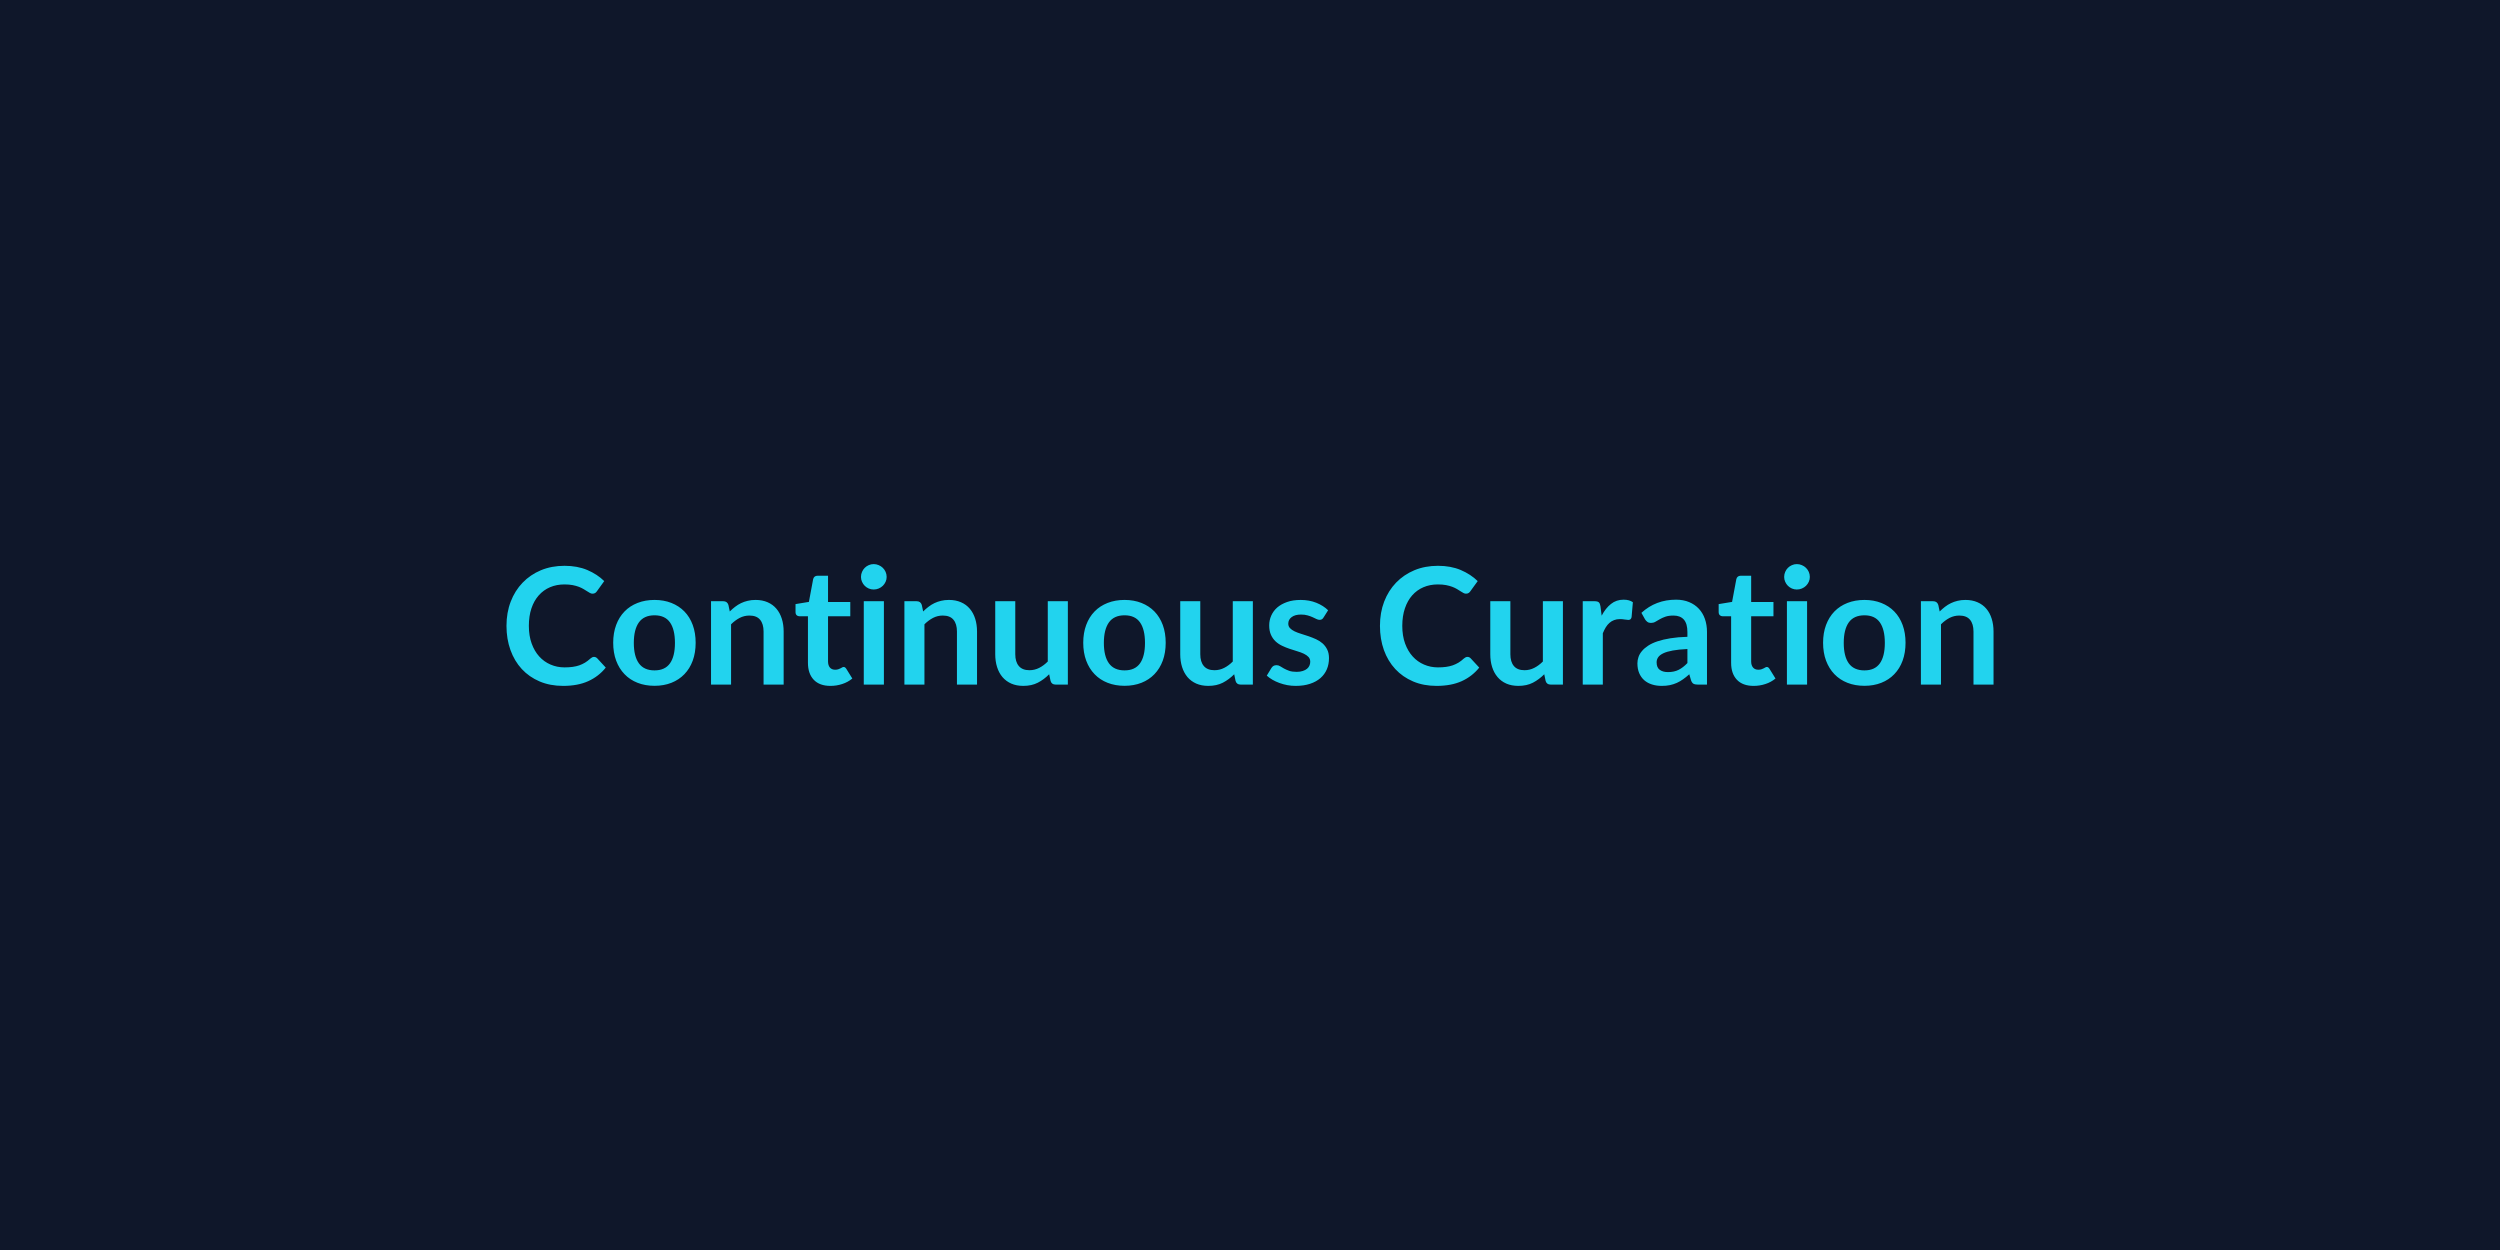 <svg xmlns="http://www.w3.org/2000/svg" width="600" height="300" viewBox="0 0 600 300"><rect width="100%" height="100%" fill="#0f172a"/><path fill="#22d3ee" d="M142.565 157.655q.42 0 .76.33l2.06 2.24q-1.71 2.13-4.22 3.26-2.5 1.13-6.01 1.13-3.14 0-5.65-1.07t-4.28-2.98q-1.77-1.92-2.72-4.57t-.95-5.79q0-3.18 1.02-5.82 1.01-2.64 2.86-4.55 1.84-1.91 4.39-2.98 2.56-1.06 5.66-1.06 3.08 0 5.47 1.01 2.39 1.02 4.06 2.66l-1.75 2.43q-.16.24-.4.41-.25.18-.67.18-.3 0-.61-.17-.31-.16-.68-.41-.37-.24-.86-.53t-1.13-.54q-.64-.24-1.49-.41-.85-.16-1.96-.16-1.89 0-3.46.67t-2.7 1.95q-1.14 1.28-1.76 3.12t-.62 4.2q0 2.38.67 4.23.67 1.86 1.82 3.12 1.15 1.27 2.71 1.94 1.56.68 3.36.68 1.07 0 1.94-.12t1.6-.37q.73-.26 1.38-.65.65-.4 1.3-.99.19-.17.41-.28.21-.11.45-.11m14.52-13.67q2.23 0 4.05.72t3.12 2.05 2 3.24.7 4.27q0 2.38-.7 4.29t-2 3.25q-1.3 1.35-3.12 2.07t-4.05.72q-2.24 0-4.07-.72-1.84-.72-3.13-2.07-1.3-1.34-2.01-3.25t-.71-4.29q0-2.36.71-4.27t2.01-3.24q1.29-1.33 3.13-2.05 1.83-.72 4.07-.72m0 16.91q2.5 0 3.7-1.68t1.2-4.91q0-3.24-1.2-4.94-1.2-1.69-3.7-1.69-2.53 0-3.75 1.7-1.22 1.71-1.22 4.93 0 3.21 1.22 4.9t3.75 1.69m17.73-15.72.33 1.58q.6-.6 1.28-1.12.67-.52 1.42-.88t1.61-.56q.86-.21 1.87-.21 1.64 0 2.91.56 1.26.55 2.11 1.56.85 1 1.29 2.4.44 1.39.44 3.07v12.73h-4.82v-12.73q0-1.84-.84-2.84-.83-1-2.55-1-1.25 0-2.34.56-1.09.57-2.07 1.54v14.47h-4.81v-20.01h2.94q.94 0 1.23.88m24.49 19.44q-2.61 0-4.01-1.47-1.39-1.47-1.39-4.07v-11.17h-2.05q-.39 0-.66-.25-.27-.26-.27-.76v-1.91l3.21-.53 1.02-5.46q.09-.39.37-.61.27-.21.7-.21h2.5v6.3h5.34v3.43h-5.34v10.84q0 .94.45 1.47.46.52 1.26.52.45 0 .75-.11.3-.1.53-.22l.4-.22q.17-.11.35-.11.21 0 .35.11.14.1.29.32l1.45 2.34q-1.06.88-2.42 1.32-1.37.45-2.83.45m8-20.32h4.83v20.01h-4.83zm5.49-5.83q0 .63-.25 1.17-.25.55-.67.96t-.99.65q-.56.24-1.21.24-.62 0-1.18-.24-.55-.24-.96-.65t-.65-.96q-.25-.54-.25-1.17 0-.64.25-1.21.24-.56.65-.97t.96-.65q.56-.25 1.18-.25.65 0 1.21.25.57.24.99.65t.67.97q.25.57.25 1.21m8.43 6.71.33 1.58q.6-.6 1.28-1.12.67-.52 1.42-.88t1.61-.56q.86-.21 1.87-.21 1.64 0 2.91.56 1.26.55 2.11 1.56.85 1 1.29 2.4.44 1.39.44 3.07v12.73h-4.82v-12.73q0-1.84-.84-2.84-.83-1-2.55-1-1.25 0-2.34.56-1.09.57-2.07 1.54v14.47h-4.81v-20.01h2.94q.94 0 1.23.88m30.24-.88h4.82v20.01h-2.94q-.96 0-1.21-.88l-.34-1.6q-1.22 1.25-2.71 2.02-1.48.77-3.49.77-1.63 0-2.89-.55-1.26-.56-2.12-1.57-.86-1.02-1.29-2.41-.44-1.4-.44-3.07v-12.72h4.81v12.72q0 1.83.85 2.83.85 1.01 2.55 1.01 1.24 0 2.34-.56 1.09-.55 2.06-1.53zm18.43-.31q2.22 0 4.05.72 1.82.72 3.12 2.05 1.29 1.33 2 3.24.7 1.91.7 4.27 0 2.38-.7 4.29-.71 1.91-2 3.25-1.3 1.35-3.12 2.07-1.83.72-4.05.72-2.24 0-4.07-.72-1.84-.72-3.13-2.07-1.3-1.34-2.01-3.25t-.71-4.29q0-2.36.71-4.27t2.01-3.24q1.29-1.33 3.13-2.05 1.83-.72 4.07-.72m0 16.91q2.5 0 3.7-1.68t1.2-4.91q0-3.24-1.2-4.94-1.2-1.69-3.7-1.69-2.53 0-3.75 1.7-1.22 1.71-1.22 4.93 0 3.21 1.22 4.9t3.75 1.69m25.97-16.6h4.82v20.01h-2.94q-.96 0-1.21-.88l-.33-1.6q-1.23 1.25-2.71 2.02-1.49.77-3.49.77-1.64 0-2.9-.55-1.26-.56-2.12-1.57-.85-1.02-1.29-2.41-.44-1.4-.44-3.07v-12.72h4.81v12.72q0 1.83.85 2.83.85 1.01 2.55 1.01 1.25 0 2.34-.56 1.09-.55 2.06-1.53zm22.88 2.17-1.09 1.73q-.2.32-.41.44-.22.13-.55.13-.35 0-.75-.2l-.93-.44q-.52-.24-1.2-.43-.67-.2-1.58-.2-1.43 0-2.24.61-.81.6-.81 1.57 0 .65.42 1.09t1.11.77q.7.33 1.57.59.88.27 1.79.58.9.31 1.78.71t1.57 1.01q.69.62 1.11 1.48.42.85.42 2.06 0 1.45-.51 2.66-.52 1.22-1.53 2.11-1.02.89-2.51 1.38-1.49.5-3.44.5-1.04 0-2.02-.18-.99-.19-1.89-.52-.91-.33-1.68-.78t-1.35-.98l1.11-1.83q.21-.33.5-.51.3-.17.75-.17.44 0 .84.25.4.26.93.55t1.24.55q.71.25 1.8.25.86 0 1.47-.21.62-.2 1.02-.53t.58-.77q.19-.44.19-.91 0-.7-.42-1.15t-1.11-.78-1.58-.59q-.89-.27-1.82-.58-.92-.31-1.81-.73t-1.58-1.06q-.69-.65-1.11-1.58-.42-.94-.42-2.27 0-1.22.49-2.34.49-1.11 1.43-1.94.95-.82 2.36-1.32t3.27-.5q2.06 0 3.76.68 1.7.69 2.83 1.8m33.44 11.19q.43 0 .76.33l2.07 2.24q-1.72 2.13-4.22 3.26-2.51 1.13-6.02 1.13-3.14 0-5.64-1.07-2.51-1.07-4.28-2.98-1.78-1.92-2.73-4.57-.94-2.65-.94-5.79 0-3.18 1.01-5.82 1.02-2.64 2.86-4.55t4.4-2.98q2.55-1.06 5.65-1.06 3.08 0 5.47 1.01 2.39 1.02 4.07 2.66l-1.76 2.43q-.15.24-.4.41-.24.18-.67.18-.29 0-.6-.17-.32-.16-.69-.41-.37-.24-.85-.53-.49-.29-1.14-.54-.64-.24-1.49-.41-.85-.16-1.96-.16-1.89 0-3.46.67t-2.7 1.95-1.75 3.12q-.63 1.84-.63 4.2 0 2.38.67 4.23.68 1.86 1.83 3.12 1.15 1.27 2.71 1.94 1.56.68 3.35.68 1.07 0 1.94-.12t1.6-.37q.73-.26 1.39-.65.65-.4 1.29-.99.2-.17.41-.28.22-.11.45-.11m18.1-13.36h4.81v20.01h-2.94q-.96 0-1.21-.88l-.33-1.6q-1.23 1.25-2.71 2.02t-3.49.77q-1.64 0-2.9-.55-1.26-.56-2.11-1.57-.86-1.02-1.3-2.41-.44-1.4-.44-3.07v-12.72h4.82v12.72q0 1.83.84 2.83.85 1.01 2.55 1.01 1.25 0 2.34-.56 1.09-.55 2.07-1.53zm13.82 1.21.29 2.26q.94-1.79 2.23-2.81 1.28-1.03 3.04-1.03 1.38 0 2.22.61l-.31 3.6q-.1.36-.28.5-.19.15-.5.15-.29 0-.87-.1-.57-.1-1.12-.1-.8 0-1.42.24-.63.23-1.12.67-.5.44-.88 1.06-.38.63-.71 1.43v12.32h-4.82v-20.01h2.83q.74 0 1.03.27.29.26.39.94m20.87 13.63v-3.37q-2.09.1-3.51.36-1.43.26-2.28.67-.86.41-1.23.96-.37.54-.37 1.19 0 1.27.75 1.81.75.55 1.96.55 1.48 0 2.56-.54t2.12-1.63m-10.18-10.51-.86-1.54q3.45-3.16 8.31-3.16 1.75 0 3.14.58 1.38.57 2.34 1.6.95 1.02 1.45 2.44.5 1.43.5 3.12v12.64h-2.19q-.68 0-1.05-.2-.37-.21-.59-.83l-.42-1.45q-.76.69-1.49 1.2-.72.52-1.5.87t-1.67.54q-.88.18-1.95.18-1.27 0-2.34-.34-1.08-.34-1.86-1.02-.78-.69-1.21-1.7t-.43-2.36q0-.76.26-1.51.25-.75.83-1.43.57-.69 1.49-1.29.92-.61 2.25-1.05 1.34-.45 3.11-.73 1.78-.29 4.06-.35v-1.17q0-2-.86-2.97-.86-.96-2.48-.96-1.17 0-1.94.27t-1.35.61q-.59.34-1.07.62-.47.27-1.06.27-.51 0-.86-.26-.35-.27-.56-.62m26.07 15.99q-2.61 0-4.01-1.47-1.39-1.47-1.39-4.07v-11.17h-2.05q-.39 0-.66-.25-.28-.26-.28-.76v-1.91l3.22-.53 1.02-5.46q.09-.39.37-.61.27-.21.7-.21h2.49v6.3h5.35v3.43h-5.35v10.84q0 .94.46 1.47.46.52 1.26.52.45 0 .75-.11.3-.1.53-.22l.4-.22q.17-.11.35-.11.21 0 .35.11.14.1.29.32l1.45 2.34q-1.06.88-2.42 1.32-1.37.45-2.83.45m7.99-20.32h4.84v20.01h-4.84zm5.5-5.83q0 .63-.25 1.17-.25.55-.67.96t-.99.65q-.56.24-1.21.24-.62 0-1.18-.24-.55-.24-.96-.65t-.65-.96q-.25-.54-.25-1.17 0-.64.25-1.21.24-.56.65-.97t.96-.65q.56-.25 1.18-.25.65 0 1.21.25.57.24.99.65t.67.97q.25.57.25 1.21m13.11 5.52q2.22 0 4.04.72 1.83.72 3.12 2.05 1.3 1.33 2 3.24t.7 4.27q0 2.38-.7 4.29t-2 3.25q-1.29 1.35-3.12 2.07-1.82.72-4.04.72-2.24 0-4.08-.72-1.83-.72-3.13-2.07-1.29-1.34-2.01-3.25-.71-1.91-.71-4.29 0-2.36.71-4.27.72-1.91 2.01-3.24 1.3-1.33 3.13-2.05 1.84-.72 4.08-.72m0 16.91q2.49 0 3.69-1.68t1.2-4.91q0-3.24-1.2-4.94-1.2-1.69-3.69-1.69-2.54 0-3.76 1.7-1.21 1.71-1.21 4.93 0 3.21 1.21 4.9 1.22 1.69 3.76 1.69m17.72-15.72.33 1.58q.61-.6 1.28-1.12t1.43-.88q.75-.36 1.6-.56.86-.21 1.88-.21 1.63 0 2.9.56 1.27.55 2.12 1.56.85 1 1.28 2.4.44 1.39.44 3.07v12.73h-4.81v-12.73q0-1.84-.84-2.84t-2.56-1q-1.24 0-2.34.56-1.09.57-2.06 1.54v14.47h-4.82v-20.01h2.94q.94 0 1.23.88"/></svg>